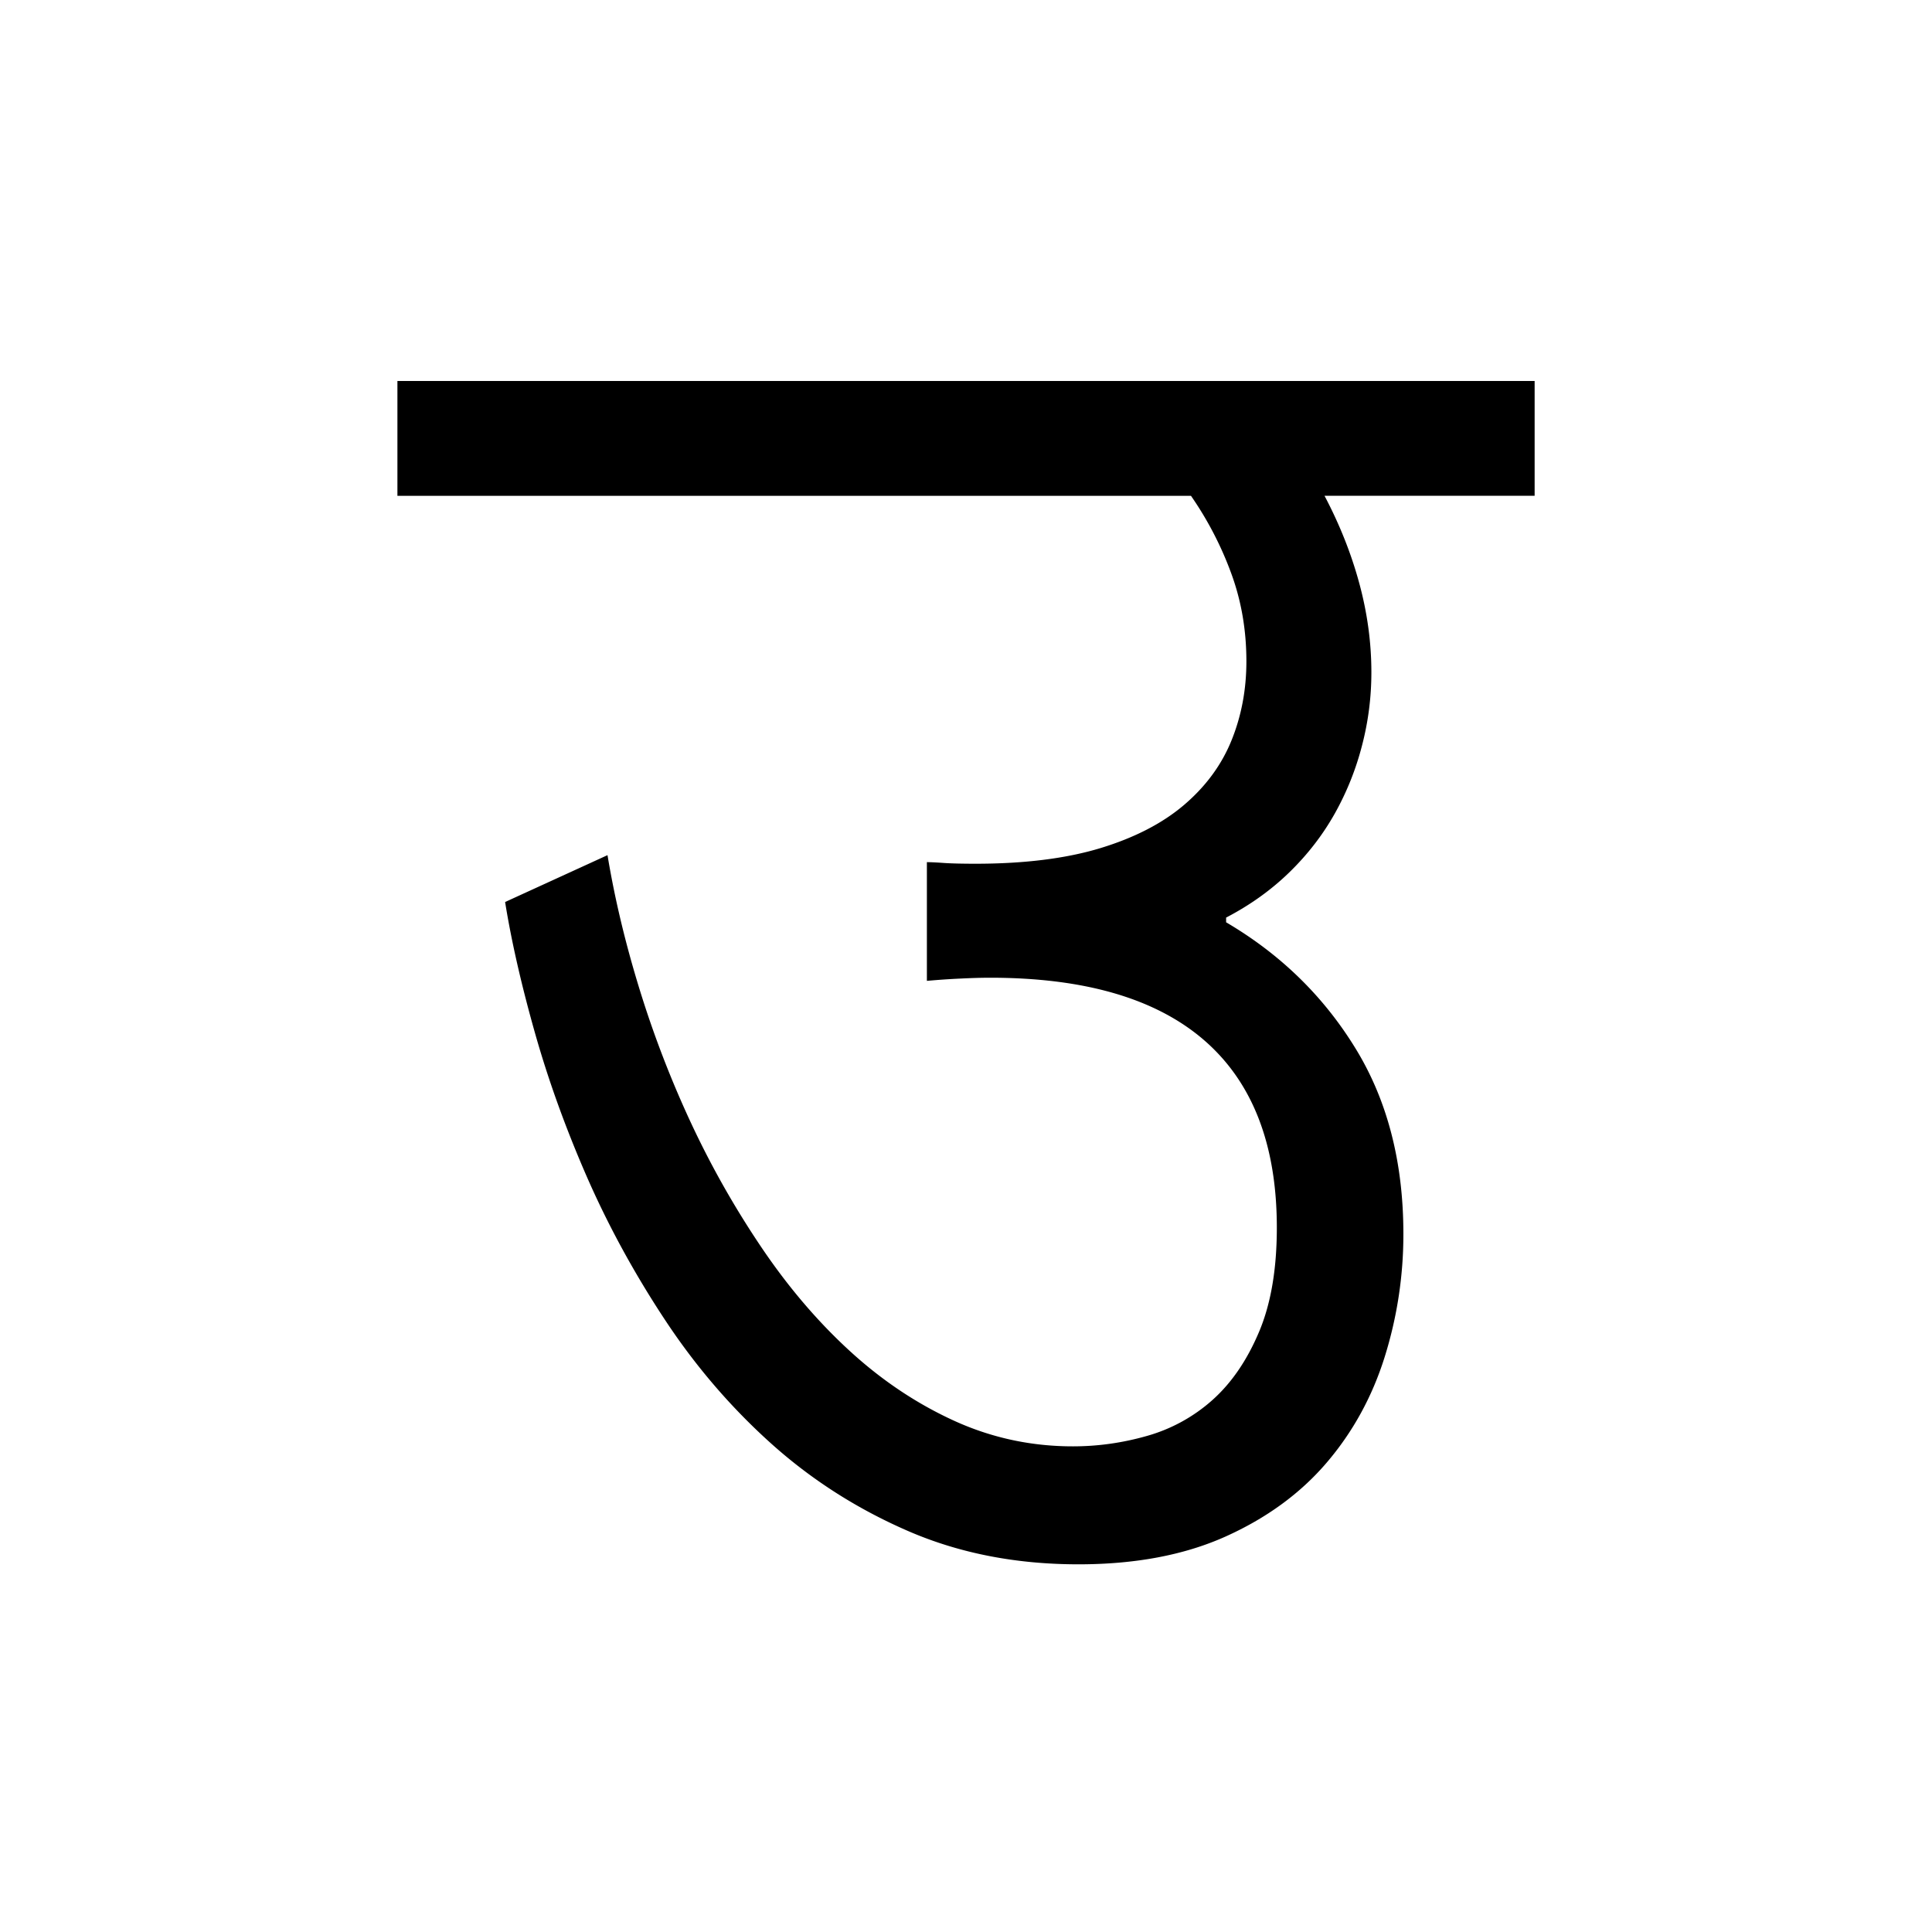 <?xml version='1.0' encoding='UTF-8'?>
<svg xmlns="http://www.w3.org/2000/svg" xmlns:xlink="http://www.w3.org/1999/xlink" width="250px" height="250px" viewBox="0 0 250 250" y="0px" x="0px" enable-background="new 0 0 250 250"><defs><symbol overflow="visible" id="0919052ca"><path d="M143.625-135.844h-27.188c1.958 3.711 3.458 7.485 4.5 11.328 1.04 3.836 1.563 7.672 1.563 11.516 0 3.23-.406 6.398-1.219 9.5a36.595 36.595 0 0 1-3.531 8.797c-1.555 2.762-3.508 5.289-5.86 7.578-2.355 2.293-5.085 4.246-8.187 5.86v.609c7.008 4.117 12.582 9.543 16.719 16.281 4.144 6.73 6.219 14.746 6.219 24.047a53 53 0 0 1-2.422 15.922c-1.617 5.156-4.125 9.726-7.531 13.703-3.399 3.969-7.762 7.152-13.094 9.547-5.324 2.383-11.656 3.578-19 3.578-8.012 0-15.305-1.414-21.875-4.235C56.145-4.644 50.25-8.383 45.03-13.03c-5.218-4.656-9.82-9.977-13.797-15.969-3.98-6-7.37-12.18-10.172-18.547-2.792-6.375-5.062-12.66-6.812-18.86-1.75-6.195-3.031-11.82-3.844-16.874l13.25-6.063c.938 5.656 2.332 11.485 4.188 17.485a135.003 135.003 0 0 0 6.765 17.484 117.434 117.434 0 0 0 9.157 16.063c3.437 5.054 7.226 9.468 11.375 13.25 4.144 3.773 8.625 6.75 13.437 8.937 4.82 2.188 9.926 3.281 15.313 3.281 3.238 0 6.441-.453 9.609-1.36a21.423 21.423 0 0 0 8.438-4.64c2.457-2.195 4.457-5.113 6-8.75 1.55-3.633 2.328-8.148 2.328-13.547 0-10.707-3.118-18.773-9.344-24.203-6.23-5.426-15.48-8.14-27.75-8.14-1.149 0-2.43.039-3.844.109a97.87 97.87 0 0 0-4.344.297v-15.36c.54 0 1.301.04 2.282.11.976.062 2.304.094 3.984.094 6.344 0 11.734-.672 16.172-2.016 4.445-1.352 8.066-3.223 10.86-5.61 2.8-2.394 4.843-5.175 6.124-8.343 1.281-3.164 1.922-6.57 1.922-10.219 0-4.039-.656-7.844-1.969-11.406a44.272 44.272 0 0 0-5.203-10.016H-3.53v-14.86h147.156zm0 0"/></symbol></defs><use xlink:href="#0919052ca" x="54.956" y="200"/></svg>